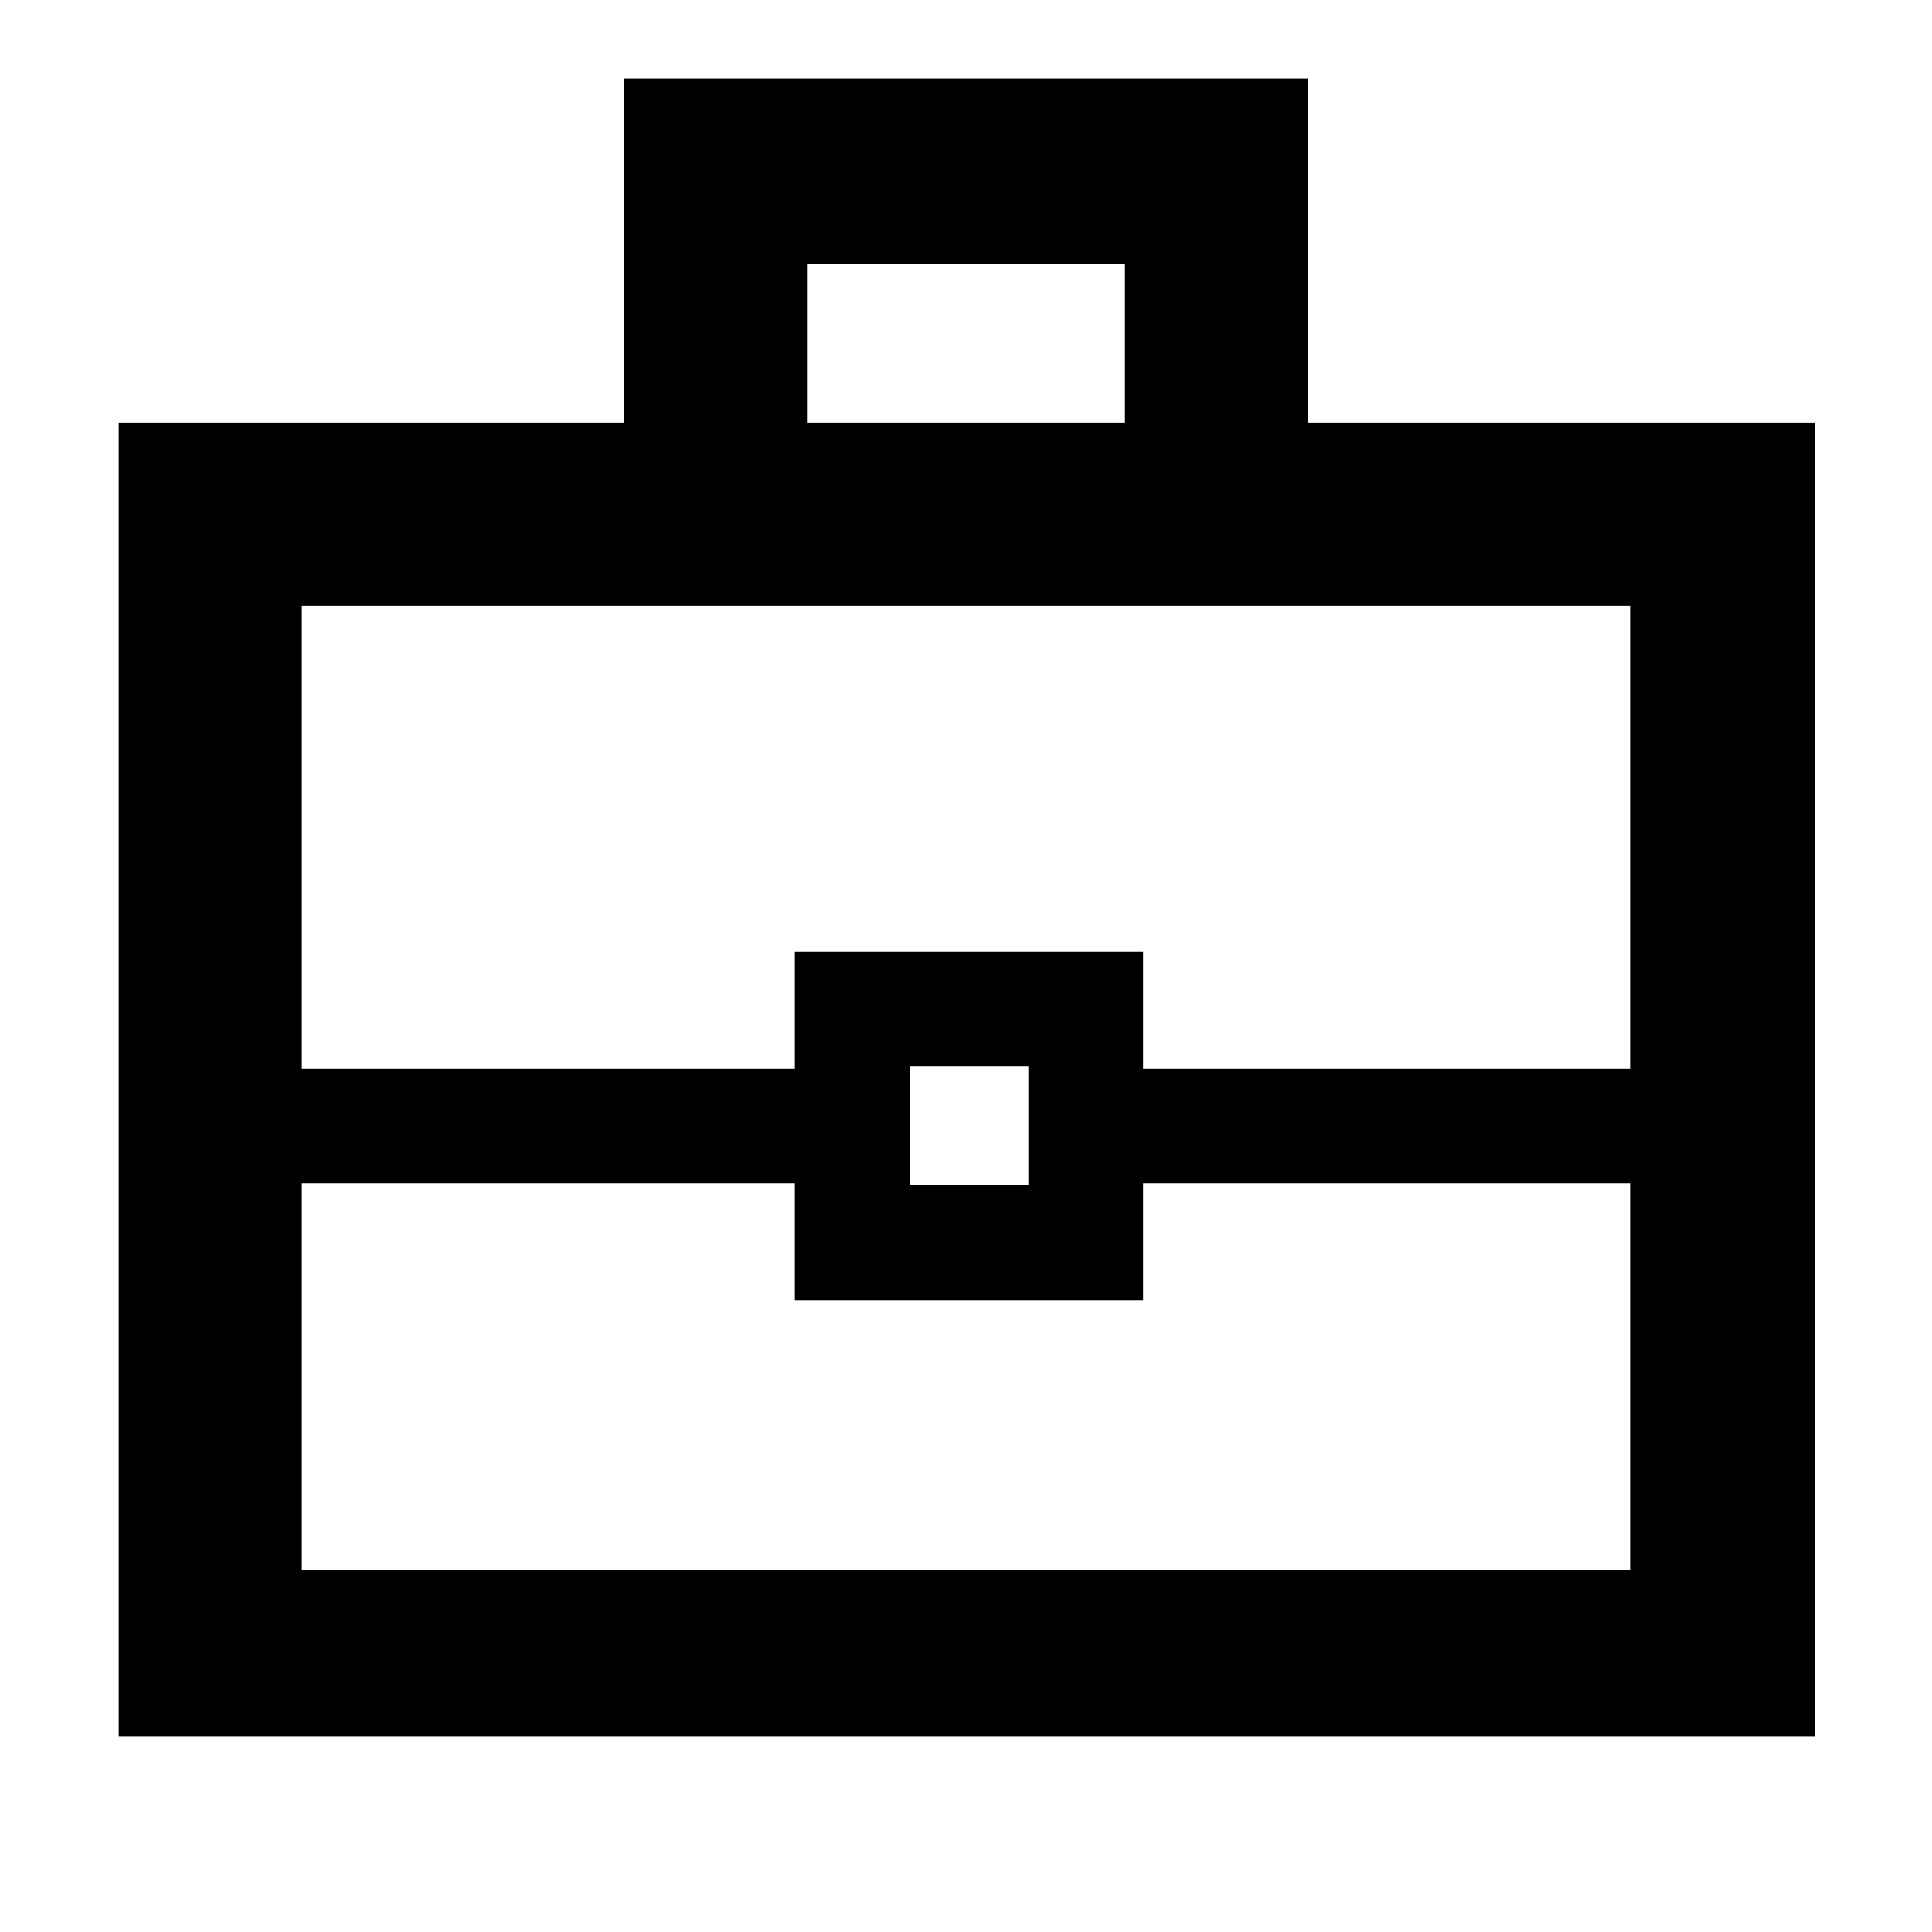 <svg xmlns="http://www.w3.org/2000/svg" height="48" width="48"><path d="M2.95 43.15V10.5H15.5V1.95H32.5V10.5H45.1V43.15ZM20.05 10.5H27.95V6.55H20.05ZM40.5 29.4H28.4V32.3H19.75V29.4H7.5V39H40.5ZM22.6 29.45H25.55V26.5H22.6ZM7.5 26.55H19.75V23.65H28.4V26.55H40.5V15.05H7.5ZM24 27.95Z"/></svg>